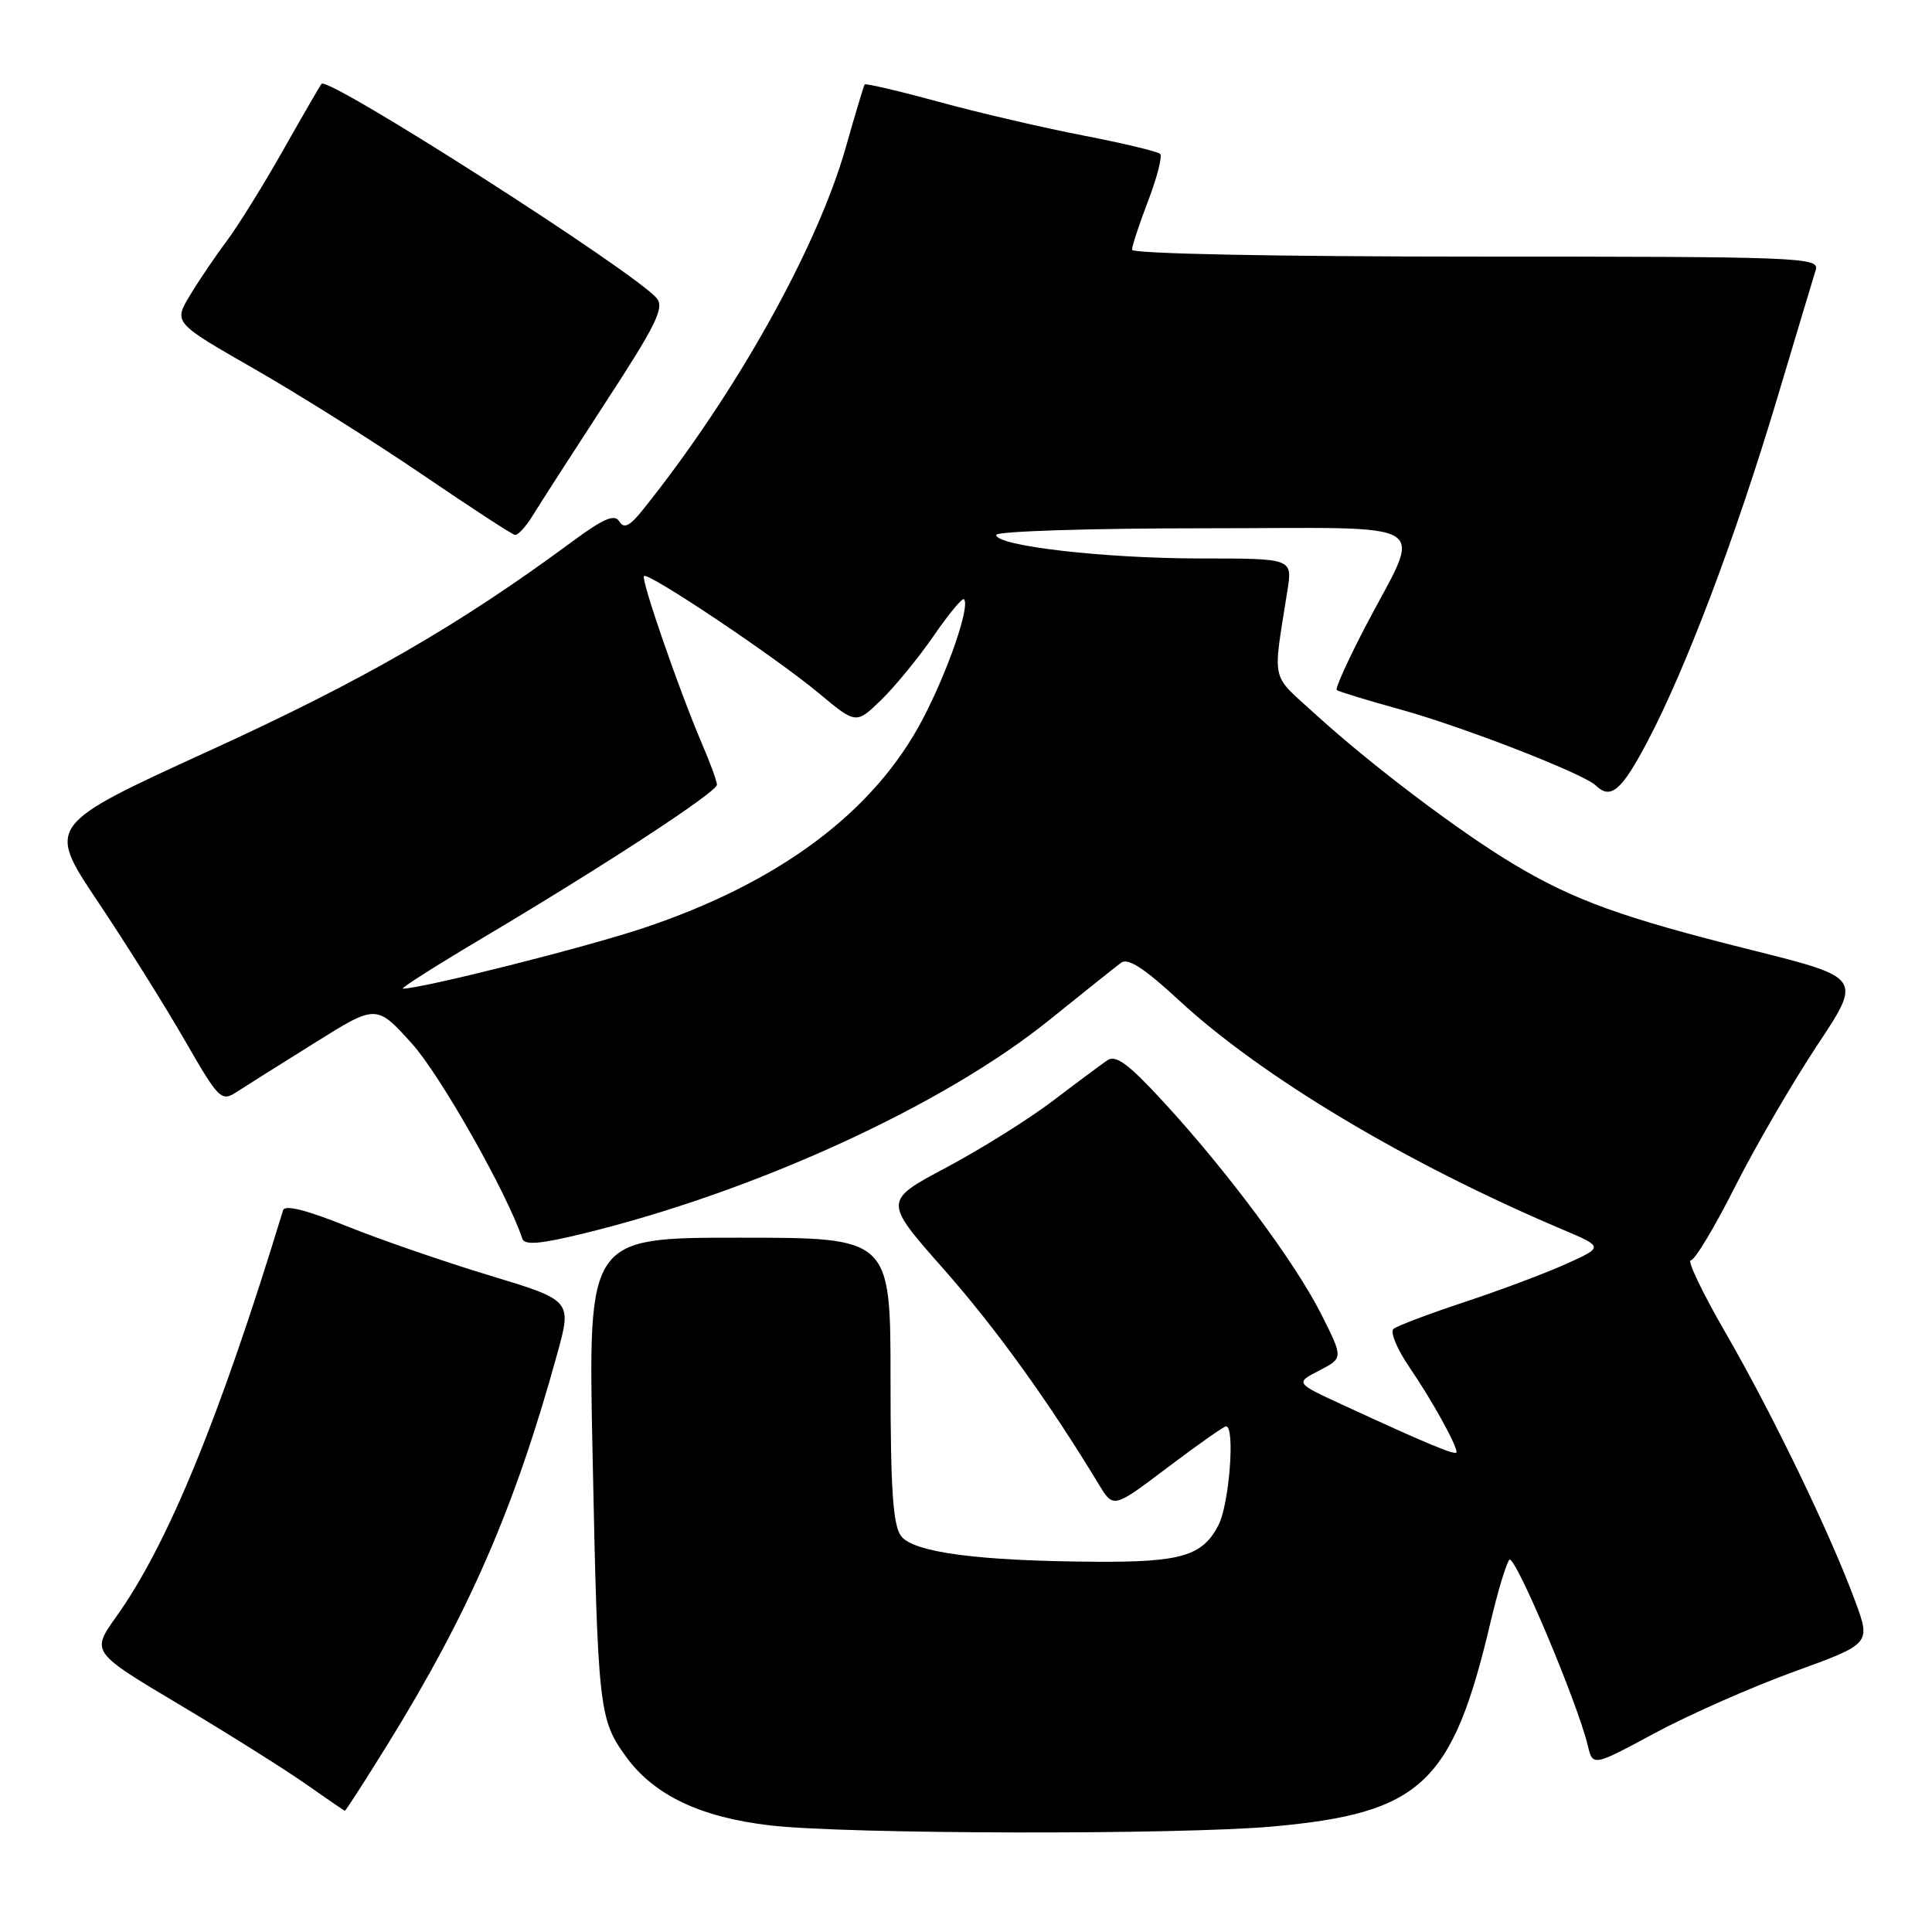 <?xml version="1.0" encoding="UTF-8" standalone="no"?>
<!DOCTYPE svg PUBLIC "-//W3C//DTD SVG 1.1//EN" "http://www.w3.org/Graphics/SVG/1.1/DTD/svg11.dtd" >
<svg xmlns="http://www.w3.org/2000/svg" xmlns:xlink="http://www.w3.org/1999/xlink" version="1.1" viewBox="0 0 256 256">
 <g >
 <path fill="currentColor"
d=" M 168.66 242.02 C 188.32 240.24 192.45 236.37 197.49 215.00 C 198.46 210.88 199.59 207.13 200.00 206.68 C 200.71 205.89 209.02 225.58 210.39 231.29 C 211.06 234.07 211.06 234.07 219.28 229.64 C 223.80 227.21 232.09 223.55 237.70 221.51 C 247.90 217.81 247.90 217.81 245.82 212.16 C 242.55 203.28 234.89 187.42 228.73 176.75 C 225.63 171.39 223.52 167.00 224.04 167.00 C 224.56 167.00 227.20 162.61 229.90 157.25 C 232.61 151.89 237.51 143.46 240.78 138.52 C 246.74 129.55 246.74 129.55 232.12 125.89 C 214.94 121.60 208.51 119.28 200.44 114.43 C 193.21 110.09 181.51 101.23 174.21 94.56 C 168.29 89.15 168.63 90.70 170.59 78.25 C 171.26 74.00 171.26 74.00 159.17 74.00 C 146.37 74.00 132.00 72.35 132.00 70.88 C 132.00 70.40 144.36 70.00 159.48 70.00 C 191.00 70.00 188.51 68.46 180.82 83.22 C 178.58 87.54 176.91 91.23 177.12 91.43 C 177.33 91.62 181.10 92.78 185.50 93.99 C 193.89 96.31 209.82 102.51 211.45 104.08 C 213.44 106.01 214.87 104.78 218.37 98.12 C 223.43 88.48 229.96 71.21 235.42 53.00 C 237.97 44.47 240.30 36.71 240.60 35.75 C 241.10 34.10 238.50 34.00 195.57 34.00 C 168.82 34.00 150.00 33.62 150.00 33.09 C 150.00 32.59 150.97 29.65 152.15 26.57 C 153.33 23.48 154.04 20.70 153.72 20.39 C 153.41 20.08 148.83 18.98 143.56 17.96 C 138.28 16.94 129.65 14.93 124.37 13.49 C 119.10 12.05 114.69 11.02 114.57 11.19 C 114.45 11.36 113.33 15.10 112.08 19.50 C 108.28 32.90 97.43 52.28 85.19 67.54 C 83.44 69.73 82.68 70.10 82.06 69.09 C 81.43 68.07 79.97 68.70 75.80 71.78 C 60.79 82.86 48.21 90.12 27.84 99.43 C 6.18 109.33 6.18 109.33 12.93 119.42 C 16.64 124.96 21.83 133.23 24.45 137.79 C 29.01 145.71 29.32 146.02 31.36 144.69 C 32.54 143.93 37.18 141.00 41.69 138.19 C 49.87 133.07 49.87 133.07 54.58 138.28 C 58.35 142.46 67.20 158.10 69.21 164.13 C 69.50 165.01 71.53 164.85 77.05 163.51 C 99.90 157.98 124.95 146.52 139.02 135.17 C 143.57 131.50 147.86 128.08 148.56 127.56 C 149.46 126.89 151.67 128.33 156.16 132.49 C 167.15 142.67 186.32 154.13 207.00 162.90 C 212.50 165.23 212.50 165.23 207.49 167.49 C 204.74 168.73 198.66 171.01 193.99 172.55 C 189.32 174.10 185.11 175.69 184.64 176.09 C 184.17 176.49 185.12 178.77 186.75 181.16 C 189.69 185.45 193.00 191.42 193.00 192.41 C 193.00 192.94 189.33 191.42 178.06 186.22 C 171.61 183.25 171.61 183.25 174.81 181.60 C 178.00 179.95 178.00 179.95 175.05 174.10 C 171.61 167.28 162.65 155.22 154.16 146.00 C 149.52 140.96 147.85 139.72 146.72 140.50 C 145.92 141.05 142.66 143.47 139.49 145.88 C 136.32 148.29 129.98 152.26 125.39 154.70 C 117.06 159.13 117.06 159.13 125.03 168.15 C 131.97 176.02 138.94 185.69 145.60 196.69 C 147.53 199.88 147.53 199.88 154.72 194.44 C 158.68 191.45 162.16 189.00 162.46 189.00 C 163.68 189.00 162.89 199.31 161.45 202.09 C 159.35 206.17 156.51 207.01 145.18 206.94 C 129.53 206.84 120.99 205.70 119.38 203.51 C 118.32 202.06 118.00 197.24 118.00 182.81 C 118.00 164.00 118.00 164.00 97.97 164.00 C 77.93 164.00 77.93 164.00 78.51 192.25 C 79.21 226.54 79.35 227.81 82.96 232.78 C 86.65 237.87 92.81 240.81 102.09 241.88 C 112.20 243.05 156.17 243.14 168.66 242.02 Z  M 51.36 231.14 C 62.19 213.63 68.24 199.70 73.83 179.41 C 75.79 172.31 75.79 172.31 64.82 168.99 C 58.79 167.16 50.26 164.22 45.86 162.44 C 40.61 160.33 37.73 159.61 37.51 160.36 C 29.12 187.86 22.25 204.62 15.42 214.20 C 12.07 218.90 12.07 218.90 23.79 225.88 C 30.23 229.72 37.75 234.45 40.50 236.38 C 43.25 238.31 45.59 239.91 45.69 239.94 C 45.79 239.98 48.34 236.01 51.36 231.14 Z  M 70.63 68.25 C 71.55 66.74 75.90 59.99 80.28 53.26 C 86.93 43.07 88.06 40.77 87.02 39.52 C 84.15 36.07 43.51 10.07 42.61 11.11 C 42.42 11.32 40.11 15.32 37.46 20.00 C 34.81 24.68 31.45 30.07 30.00 32.00 C 28.55 33.92 26.38 37.13 25.18 39.12 C 22.99 42.75 22.99 42.75 33.75 48.91 C 39.66 52.30 49.67 58.60 56.00 62.91 C 62.33 67.22 67.83 70.81 68.23 70.88 C 68.63 70.94 69.71 69.76 70.63 68.25 Z  M 64.11 124.19 C 80.15 114.66 95.00 104.95 95.00 103.98 C 95.00 103.53 94.10 101.06 92.99 98.49 C 89.99 91.47 84.90 76.77 85.33 76.33 C 85.89 75.77 102.73 87.05 108.47 91.83 C 113.43 95.97 113.43 95.97 116.76 92.75 C 118.58 90.98 121.71 87.16 123.71 84.26 C 125.70 81.37 127.51 79.18 127.73 79.40 C 128.59 80.26 125.64 88.83 122.28 95.26 C 115.84 107.56 103.34 116.92 85.29 122.96 C 77.58 125.54 55.91 131.00 53.38 131.00 C 52.98 131.00 57.80 127.94 64.11 124.19 Z "/>
</g>
</svg>